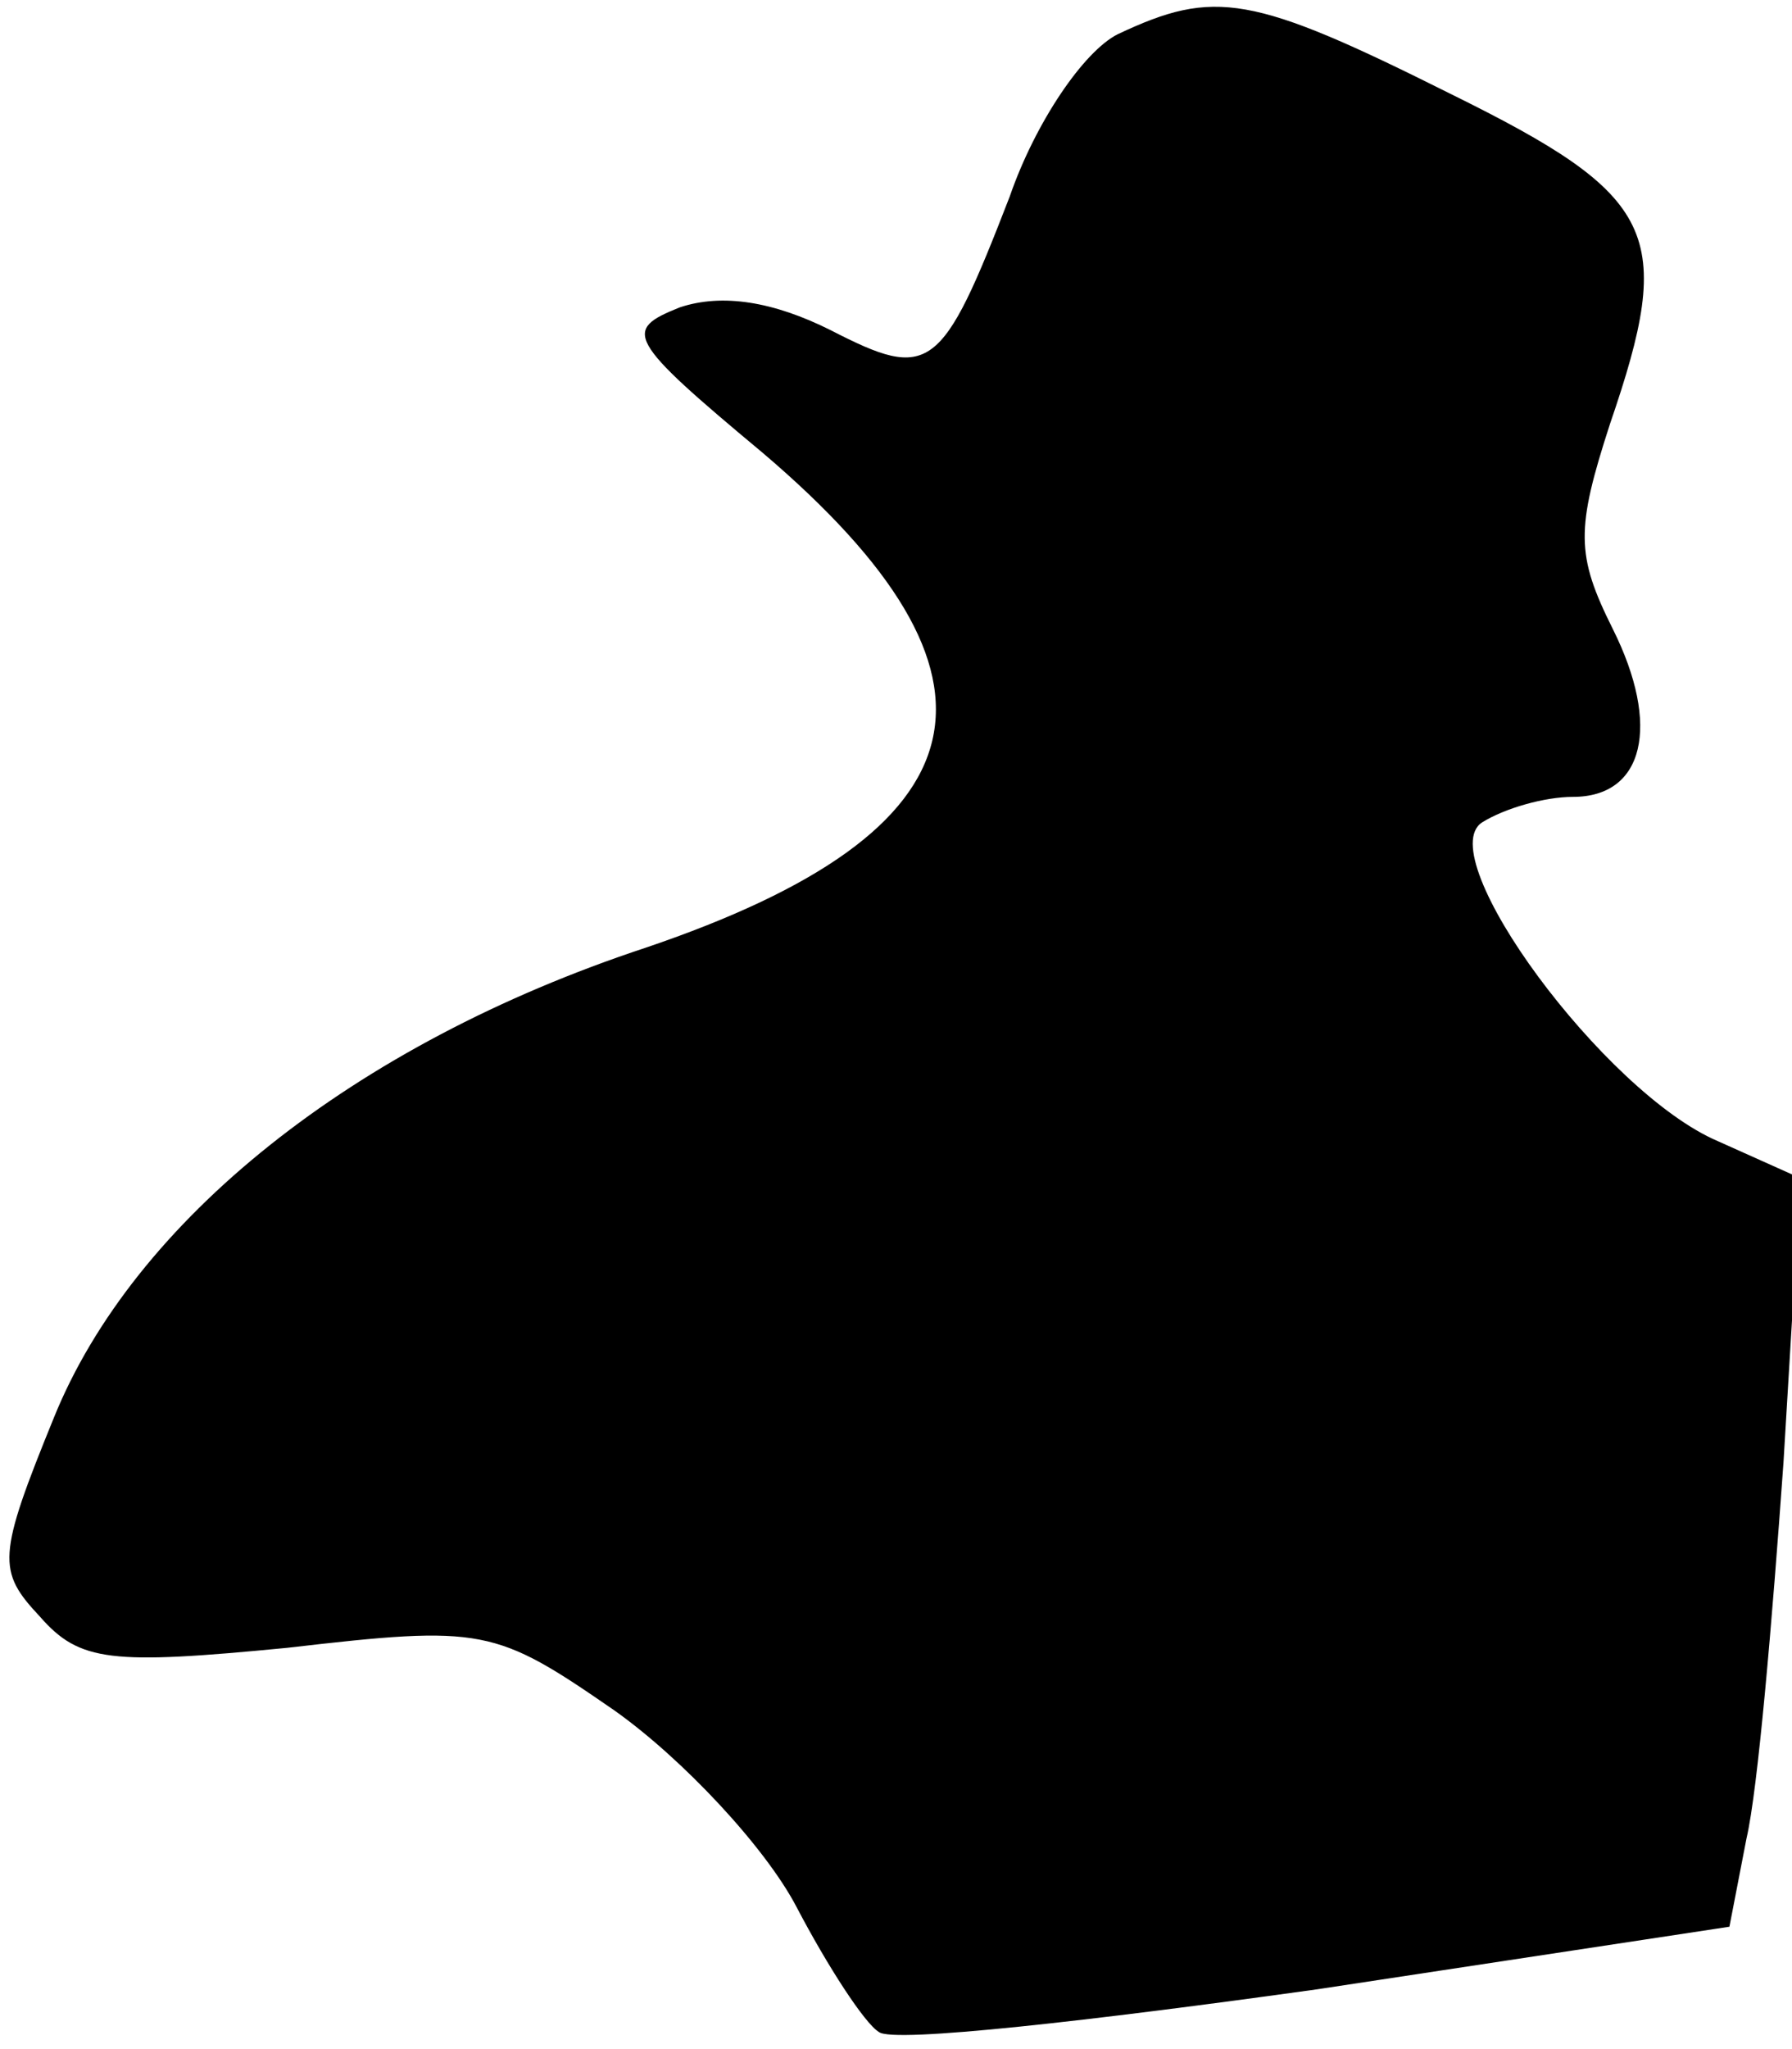 <?xml version="1.0" standalone="no"?>
<!DOCTYPE svg PUBLIC "-//W3C//DTD SVG 20010904//EN"
 "http://www.w3.org/TR/2001/REC-SVG-20010904/DTD/svg10.dtd">
<svg version="1.0" xmlns="http://www.w3.org/2000/svg"
 width="63pt" height="72pt" viewBox="0 0 63 72"
 preserveAspectRatio="xMidYMid meet">
<g transform="translate(0,72) scale(0.1,-0.1)"
fill="#000000" stroke="none">
<path fill="#000000" stroke="none" d="M393 708 c-12 -6 -29 -31 -38 -57 -24
-62 -28 -65 -63 -47 -20 10 -38 13 -53 8 -20 -8 -19 -11 29 -51 93 -79 80
-133 -41 -174 -103 -34 -180 -96 -208 -165 -20 -49 -20 -54 -5 -70 14 -16 25
-17 87 -11 69 8 73 7 115 -22 24 -17 53 -48 64 -69 11 -21 24 -41 29 -44 5 -4
75 4 154 15 l145 22 6 31 c4 17 9 76 13 132 l6 100 -29 13 c-40 17 -101 100
-83 112 8 5 22 9 32 9 25 0 31 25 14 59 -13 26 -13 35 -1 72 23 67 17 80 -56
116 -70 35 -83 37 -117 21z"/>
</g>
</svg>
